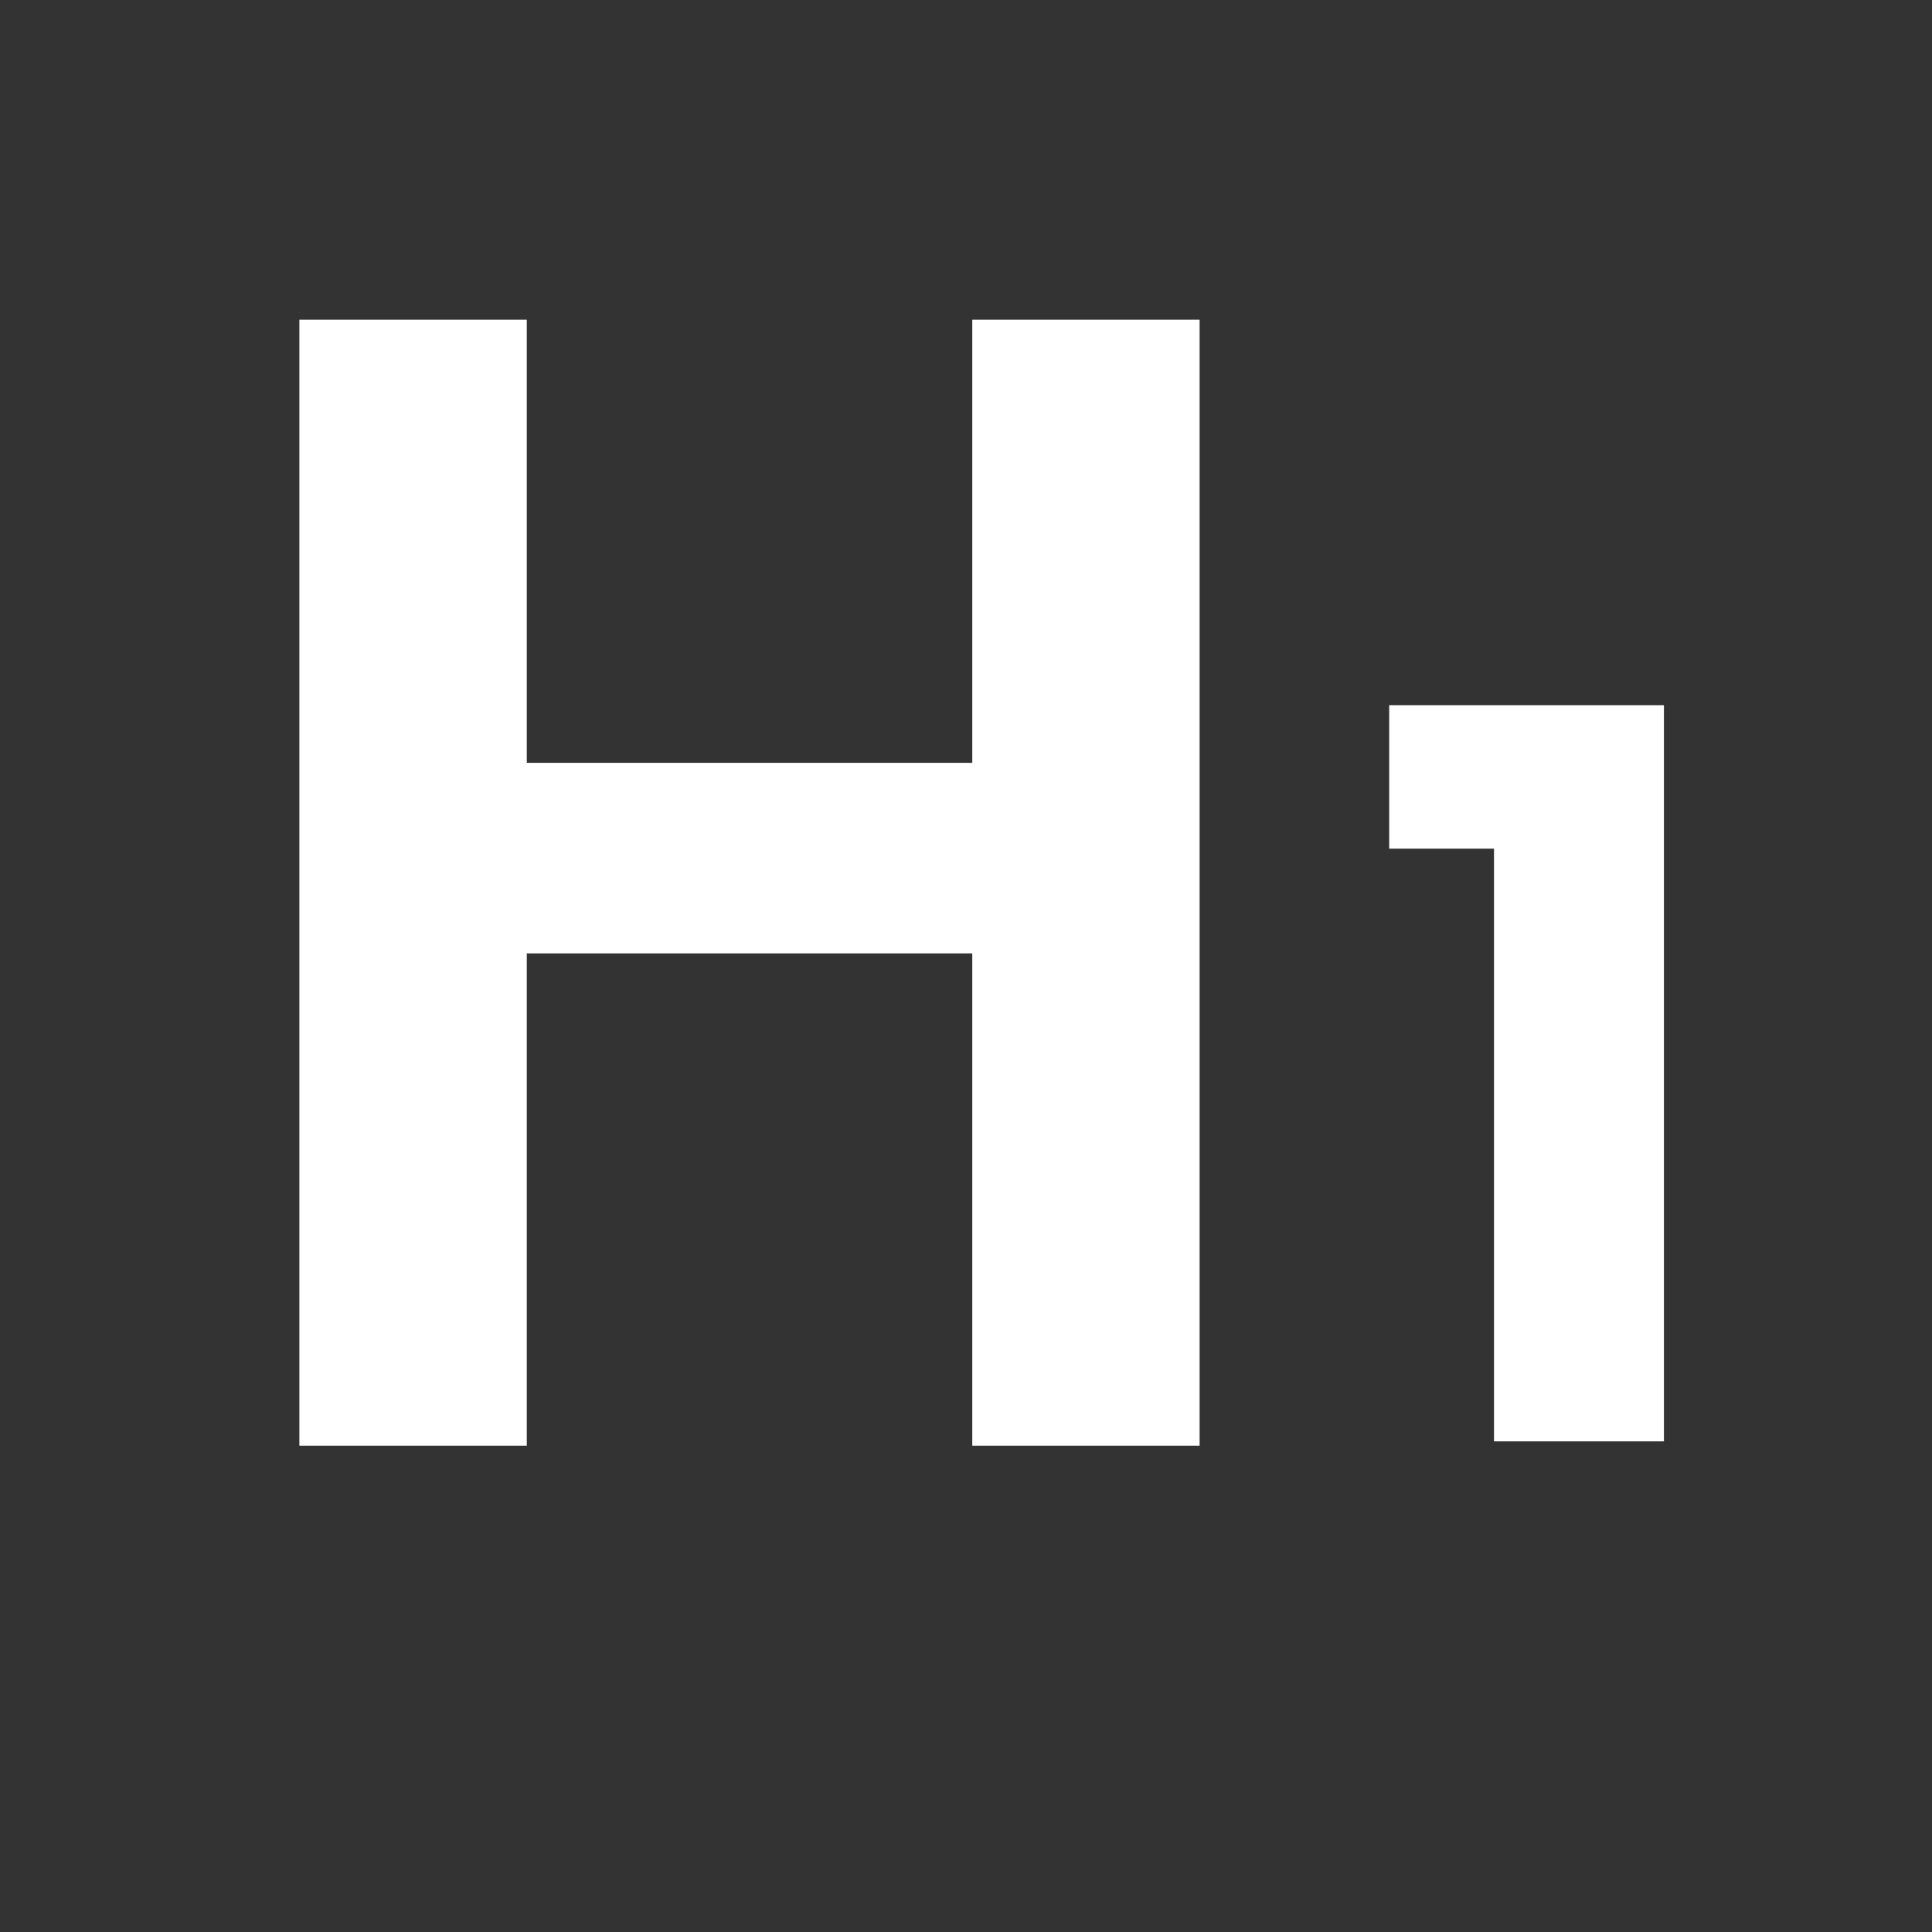 <?xml version="1.0" encoding="UTF-8" standalone="no"?><!DOCTYPE svg PUBLIC "-//W3C//DTD SVG 1.1//EN" "http://www.w3.org/Graphics/SVG/1.1/DTD/svg11.dtd"><svg width="100%" height="100%" viewBox="0 0 24 24" version="1.1" xmlns="http://www.w3.org/2000/svg" xmlns:xlink="http://www.w3.org/1999/xlink" xml:space="preserve" style="fill-rule:evenodd;clip-rule:evenodd;stroke-linejoin:round;stroke-miterlimit:1.414;"><rect x="0" y="0" width="24" height="24" fill="#333333" stroke="none"/><path d="M0,0l24,0l0,24l-24,0l0,-24Z" style="fill:none;"/><path d="M3.719,17.959l0,-13.988l2.825,0l0,5.505l5.534,0l0,-5.505l2.824,0l0,13.988l-2.824,0l0,-6.116l-5.534,0l0,6.116l-2.825,0Z" style="fill:#fff;fill-rule:nonzero;"/><path d="M18.559,17.905l2.111,0l0,-9.145l-3.413,0l0,1.782l1.302,0l0,7.363Z" style="fill:#fff;fill-rule:nonzero;"/></svg>